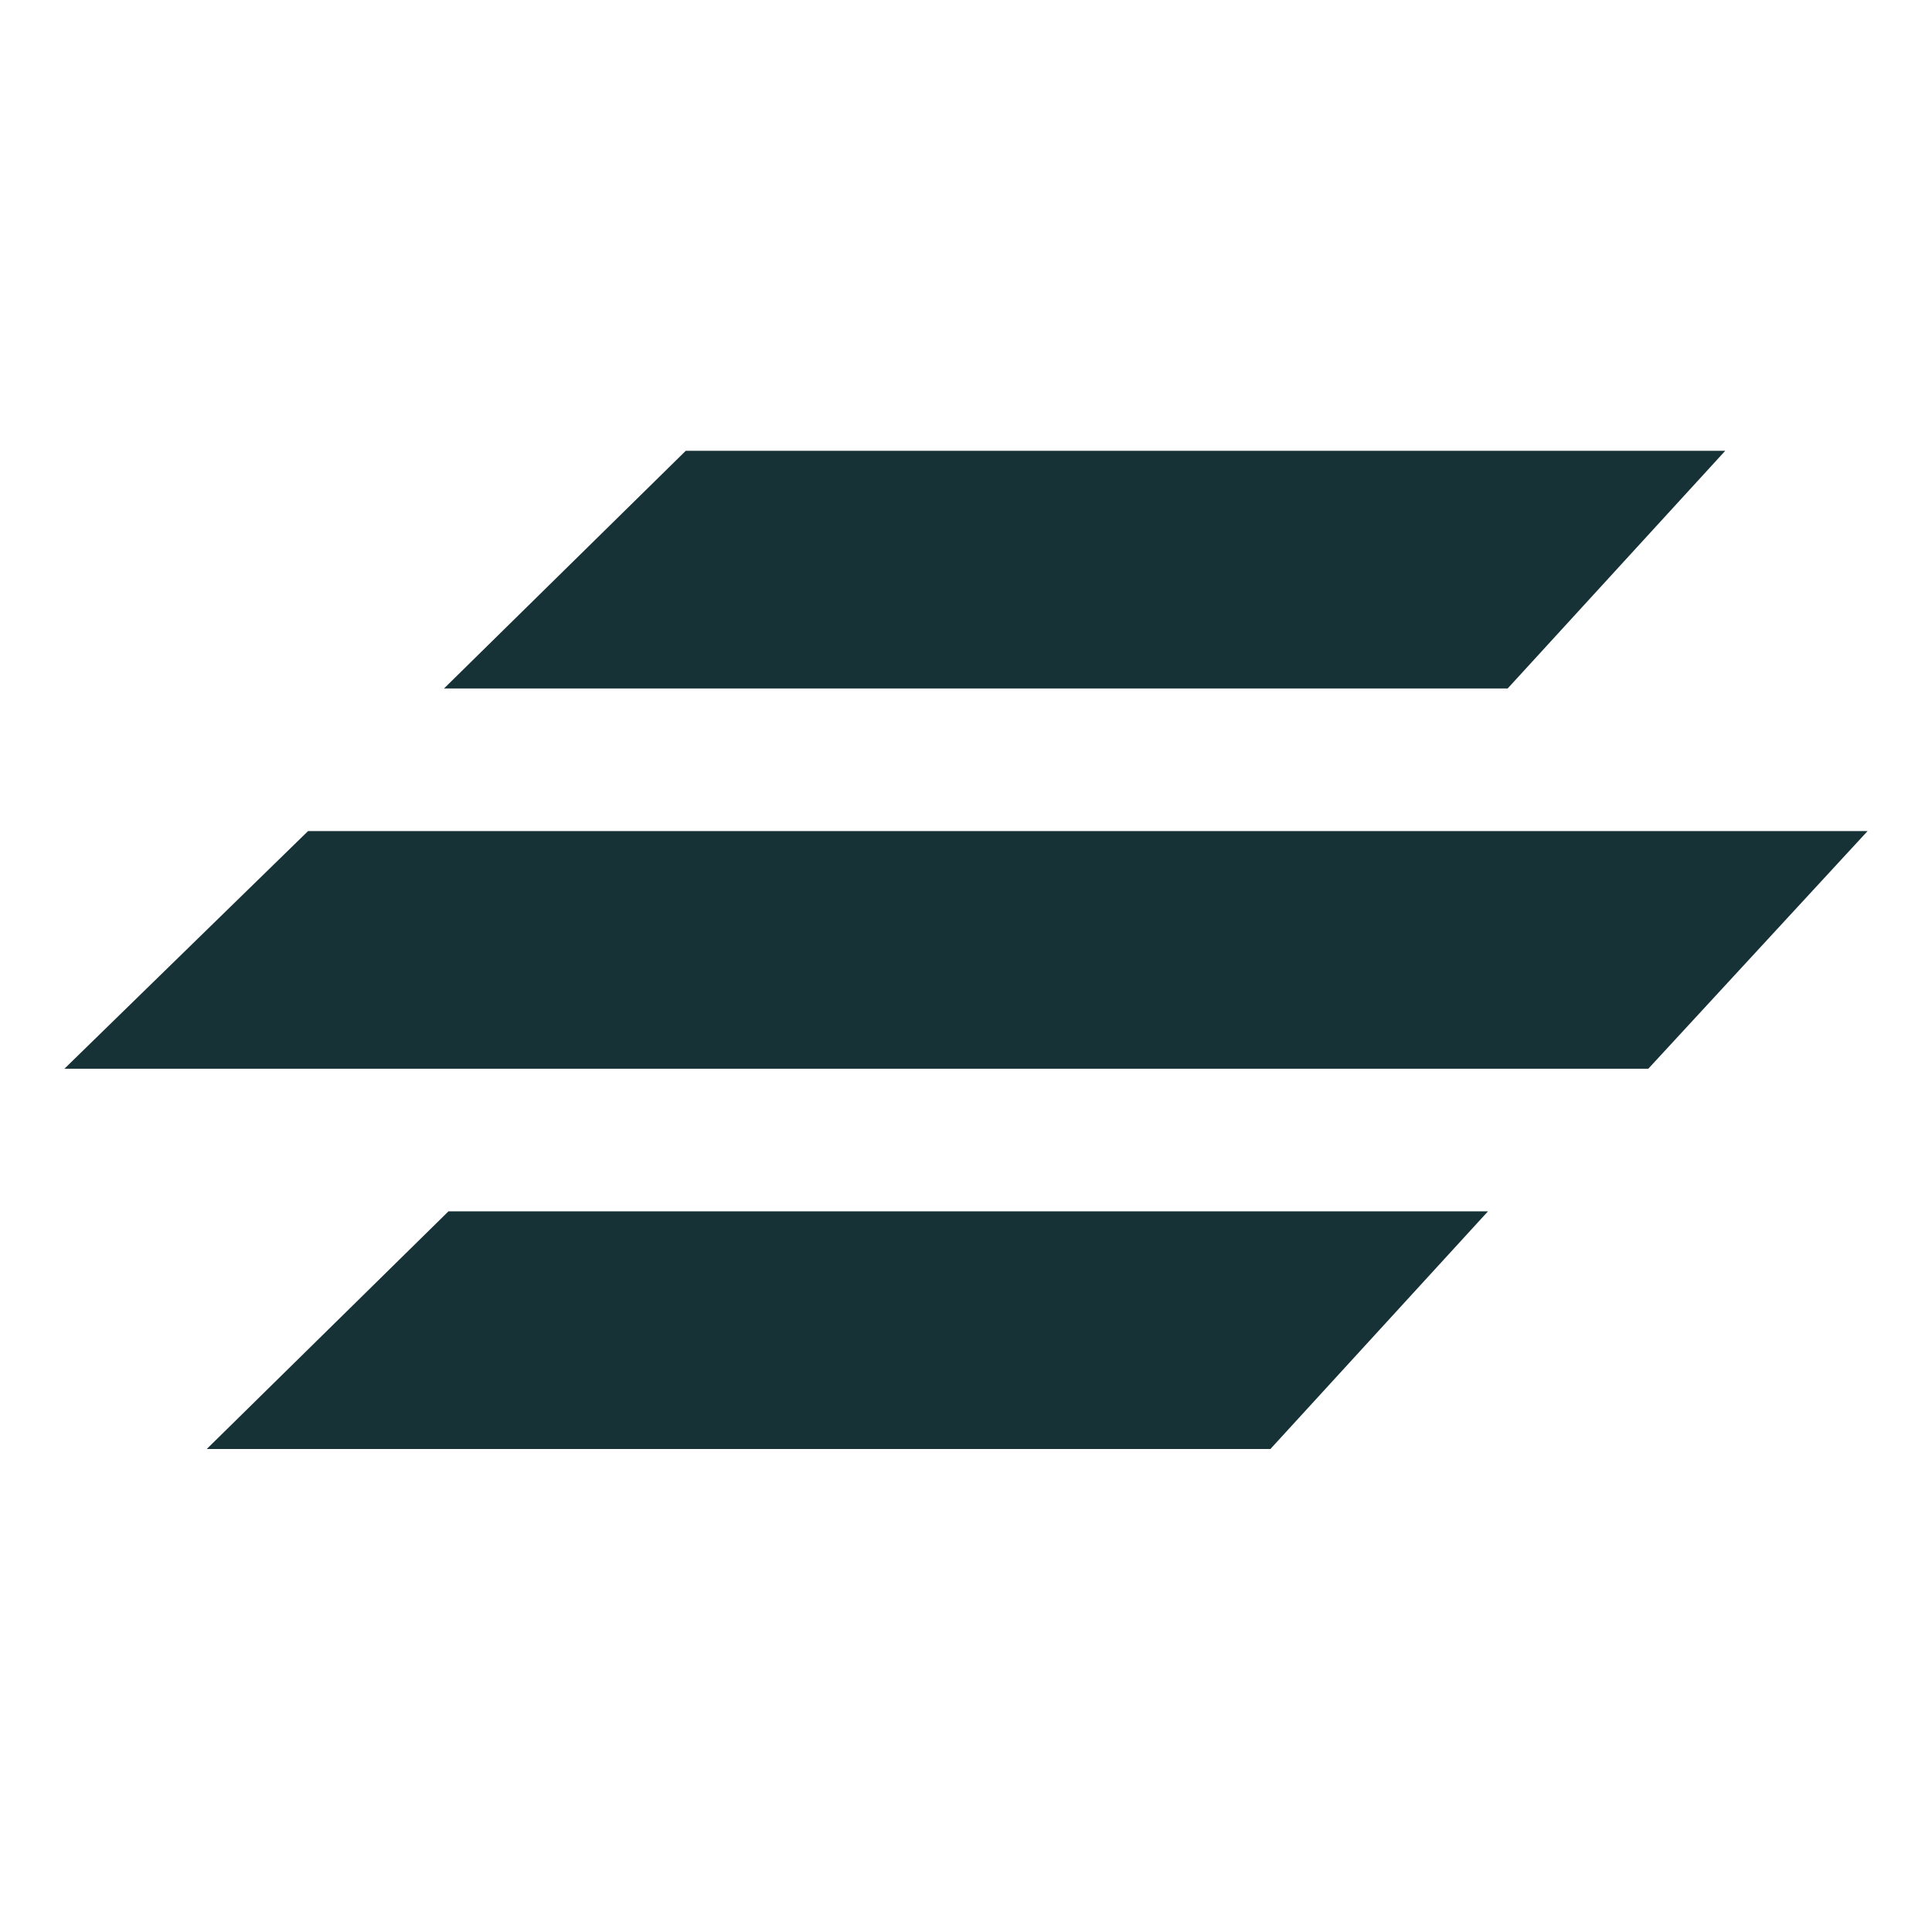 <svg width="60" height="60" viewBox="0 0 60 60" fill="none" xmlns="http://www.w3.org/2000/svg">
<path d="M13.789 21.381L21.297 14H53.579L46.822 21.381H13.789Z" fill="#173237"/>
<path d="M6.421 45L13.928 37.619H46.211L39.454 45H6.421Z" fill="#173237"/>
<path d="M9.568 25.809L2 33.191H51.189L58 25.809H9.568Z" fill="#173237"/>
</svg>
